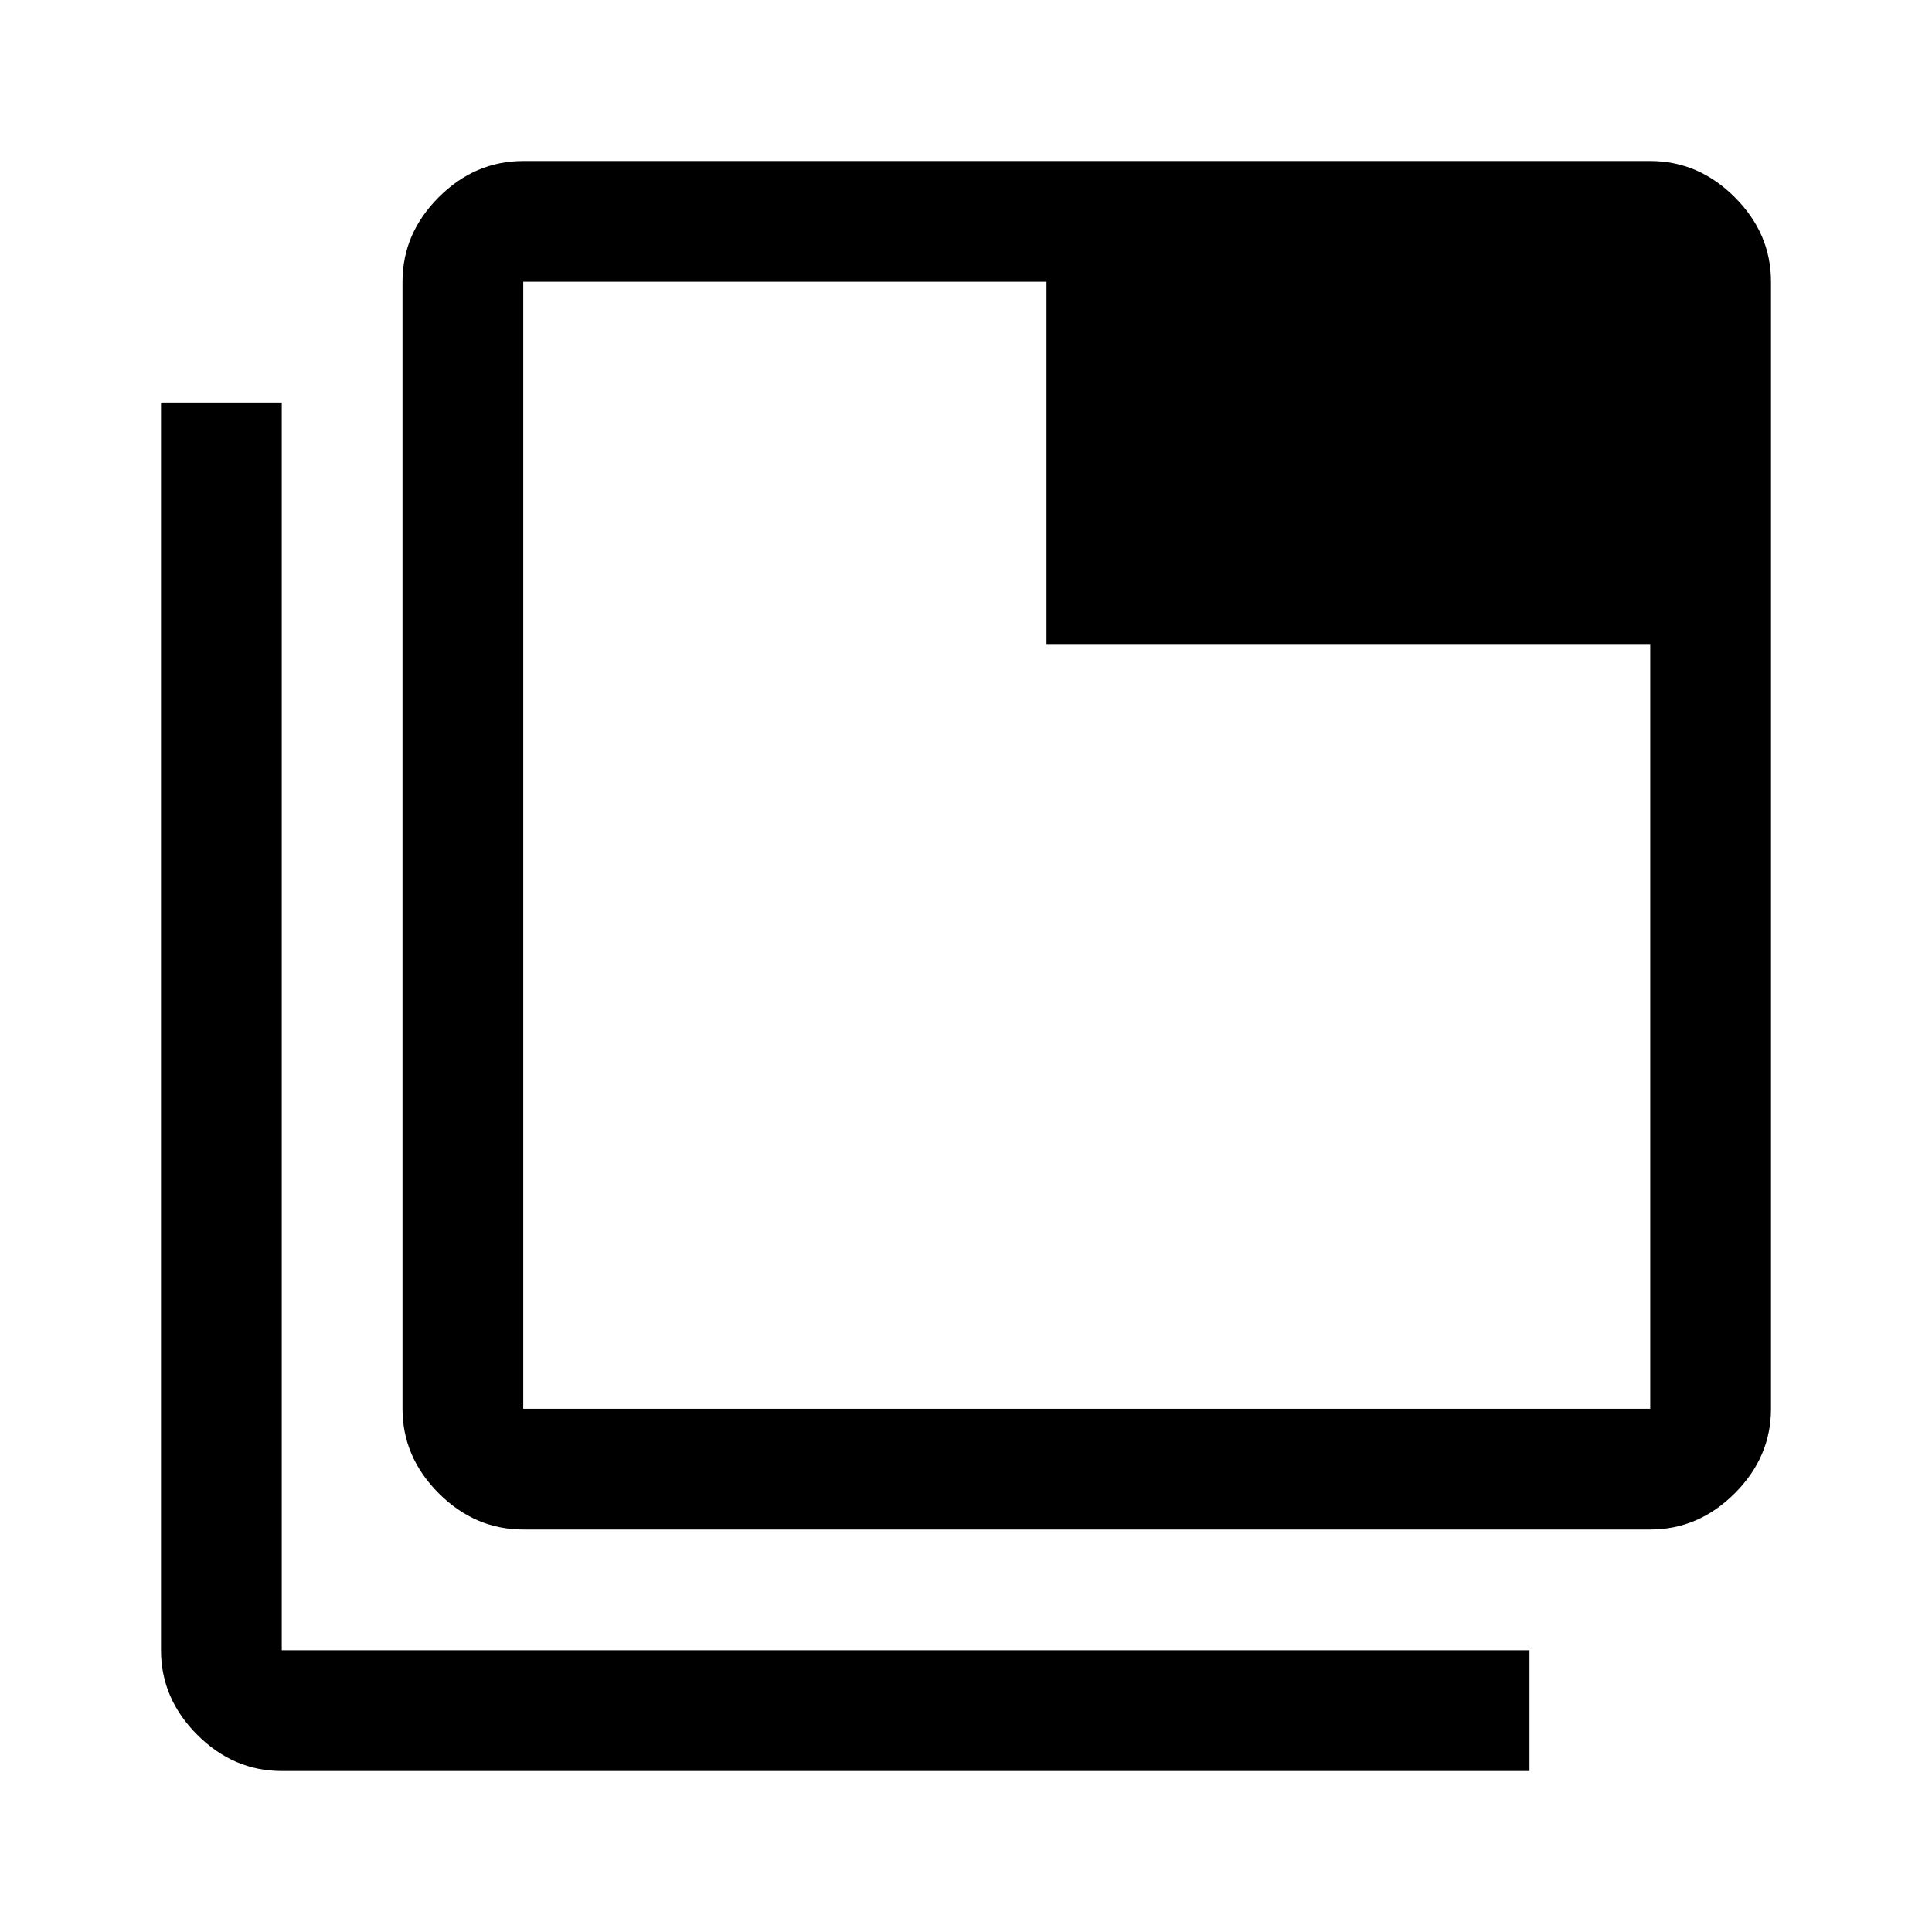 <svg xmlns="http://www.w3.org/2000/svg" width="48" height="48" viewBox="0 -960 960 960" fill="currentColor"><path d="M260-200q-24 0-42-18t-18-42v-560q0-24 18-42t42-18h560q24 0 42 18t18 42v560q0 24-18 42t-42 18H260Zm0-60h560v-380H520v-180H260v560ZM140-80q-24 0-42-18t-18-42v-620h60v620h620v60H140Zm120-740v560-560Z"/></svg>